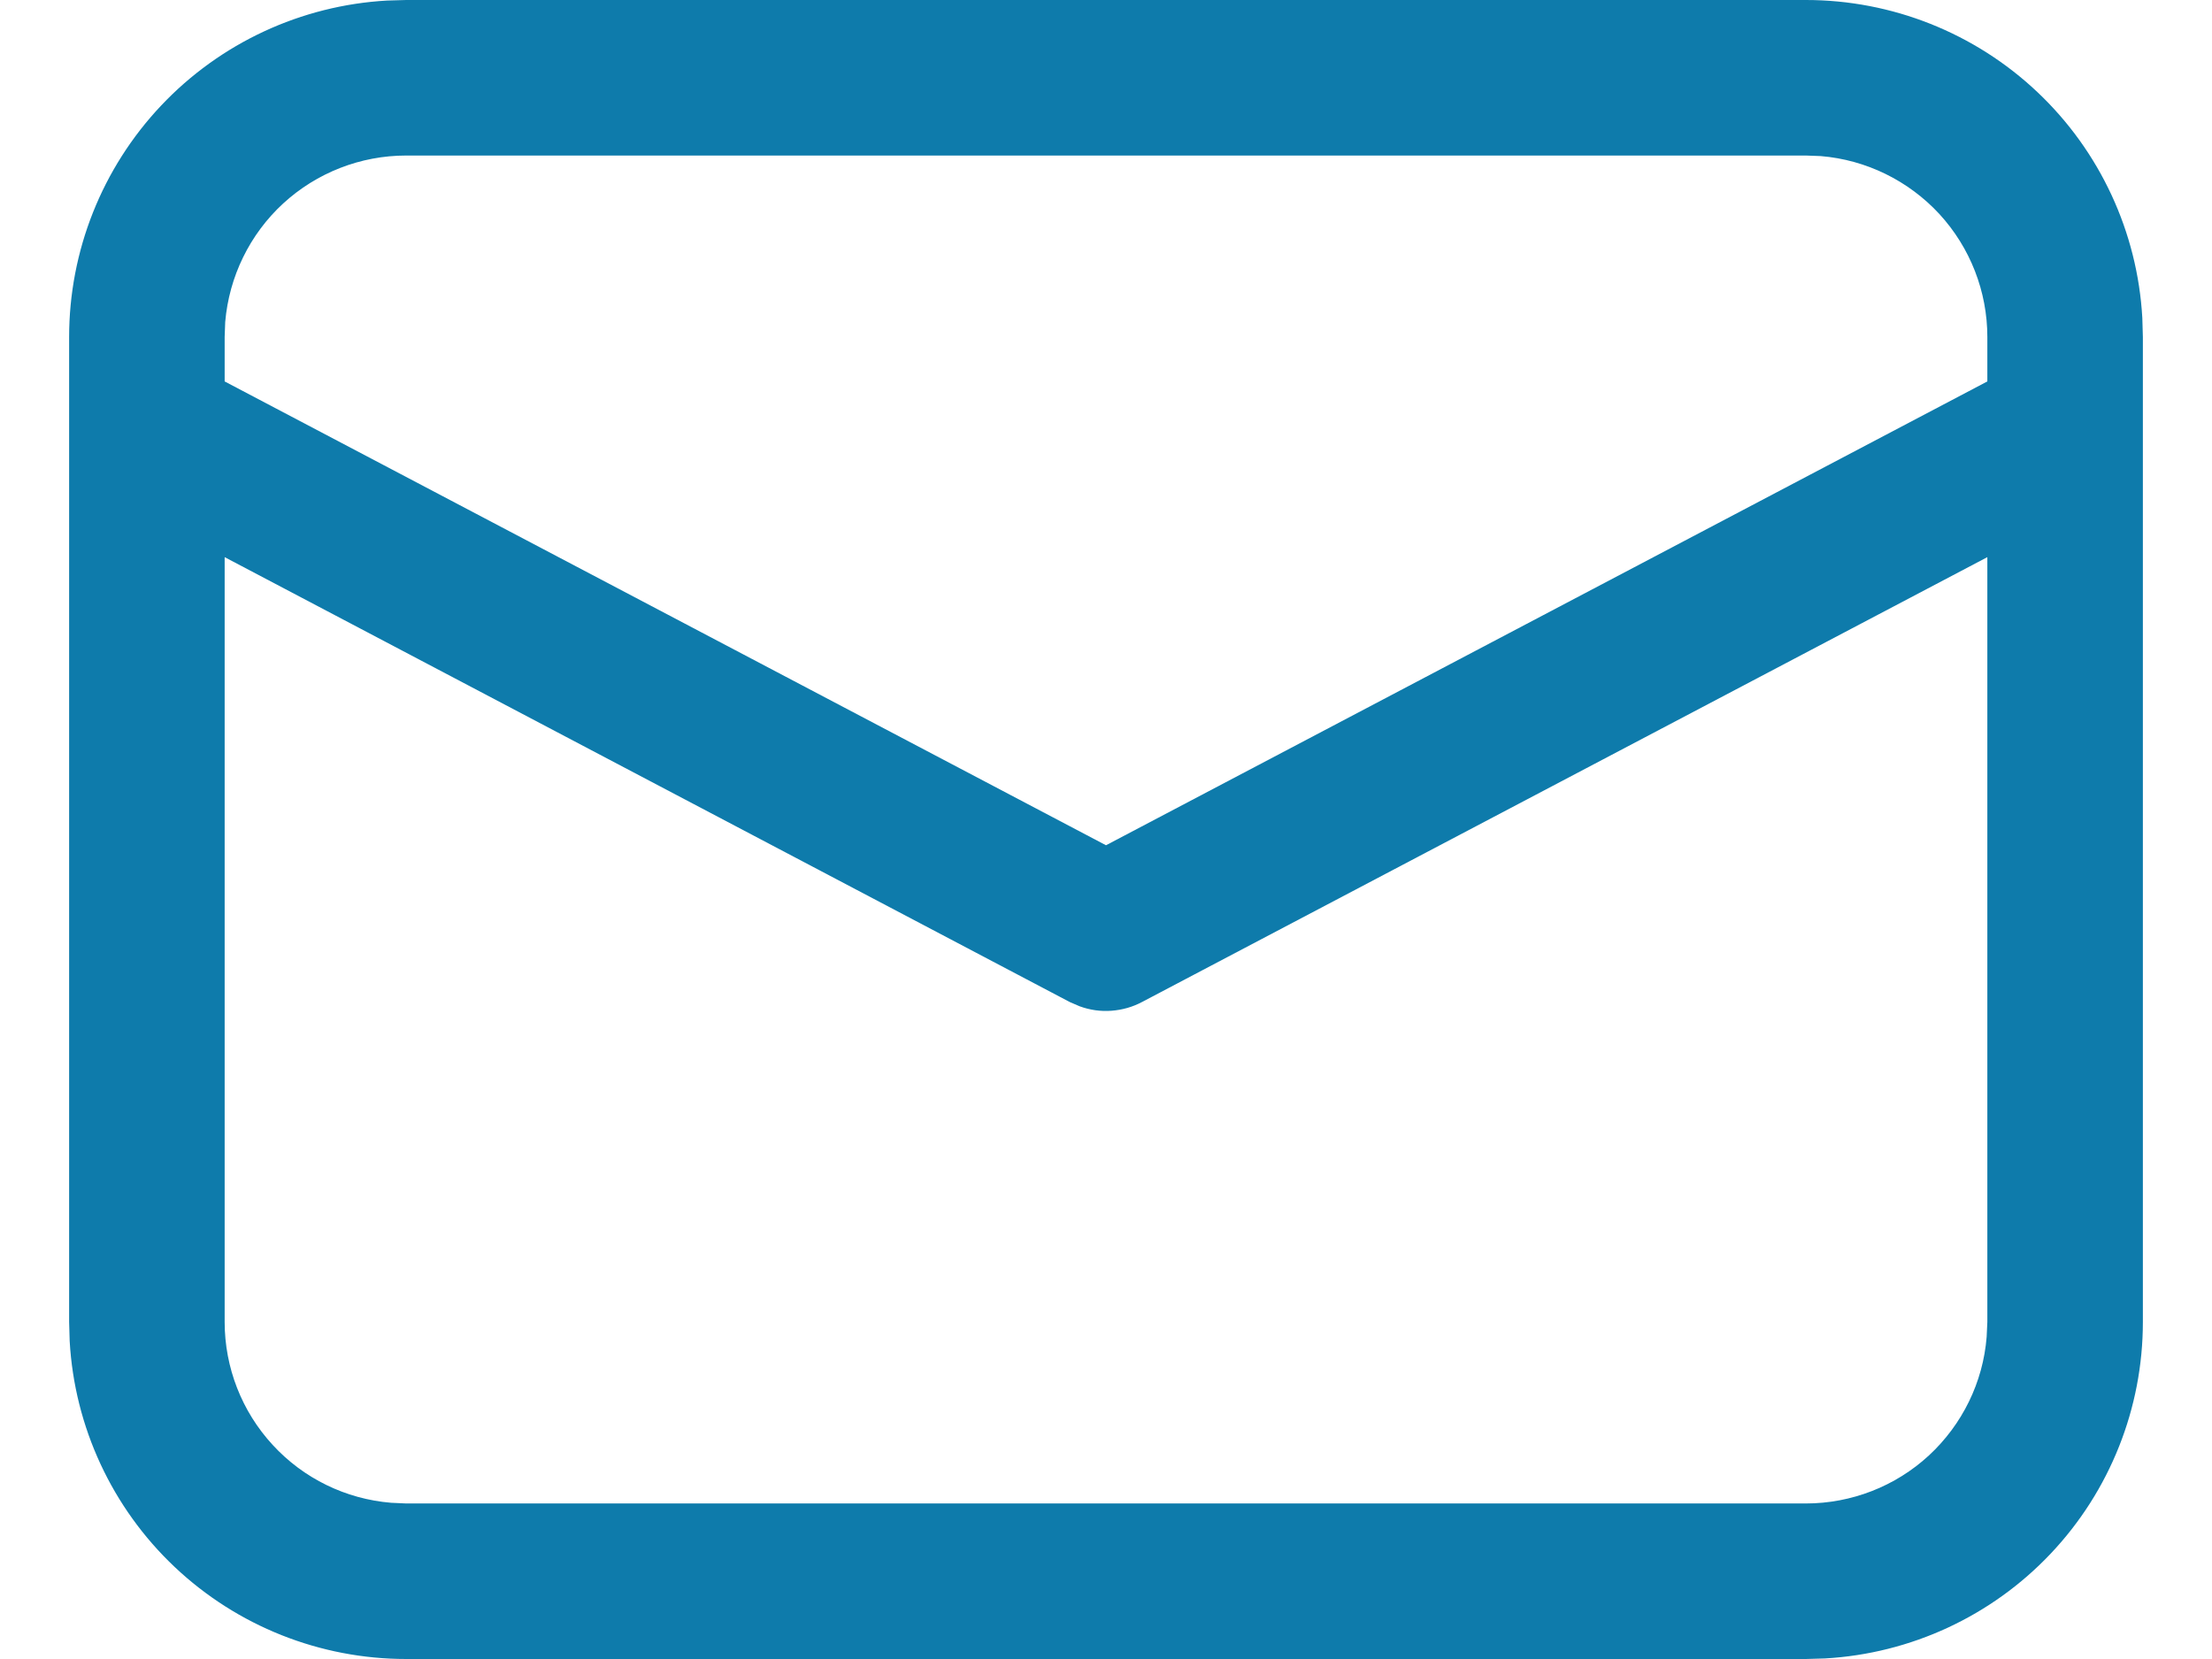 <svg width="16" height="12" viewBox="0 0 16 12" fill="none" xmlns="http://www.w3.org/2000/svg">
<path d="M2.938 5.23139e-09H13.062C13.685 -4.076e-05 14.284 0.238 14.737 0.666C15.189 1.093 15.461 1.678 15.496 2.3L15.5 2.438V9.562C15.5 10.185 15.262 10.784 14.834 11.237C14.407 11.689 13.822 11.961 13.2 11.996L13.062 12H2.938C2.315 12 1.716 11.762 1.263 11.334C0.811 10.907 0.539 10.322 0.504 9.7L0.5 9.562V2.438C0.5 1.815 0.738 1.216 1.166 0.763C1.593 0.311 2.178 0.039 2.8 0.004L2.938 5.23139e-09H13.062H2.938ZM14.375 4.03L8.262 7.247C8.193 7.284 8.118 7.305 8.04 7.311C7.962 7.317 7.884 7.306 7.81 7.279L7.738 7.248L1.625 4.03V9.562C1.625 9.892 1.749 10.209 1.972 10.451C2.195 10.694 2.501 10.843 2.829 10.87L2.938 10.875H13.062C13.392 10.875 13.71 10.751 13.952 10.528C14.194 10.304 14.344 9.998 14.37 9.67L14.375 9.562V4.03ZM13.062 1.125H2.938C2.608 1.125 2.291 1.249 2.048 1.472C1.806 1.695 1.657 2.001 1.629 2.329L1.625 2.438V2.759L8 6.114L14.375 2.759V2.438C14.375 2.108 14.251 1.791 14.028 1.548C13.804 1.306 13.498 1.156 13.17 1.129L13.062 1.125Z" fill="#0E7BAB"/>
</svg>
